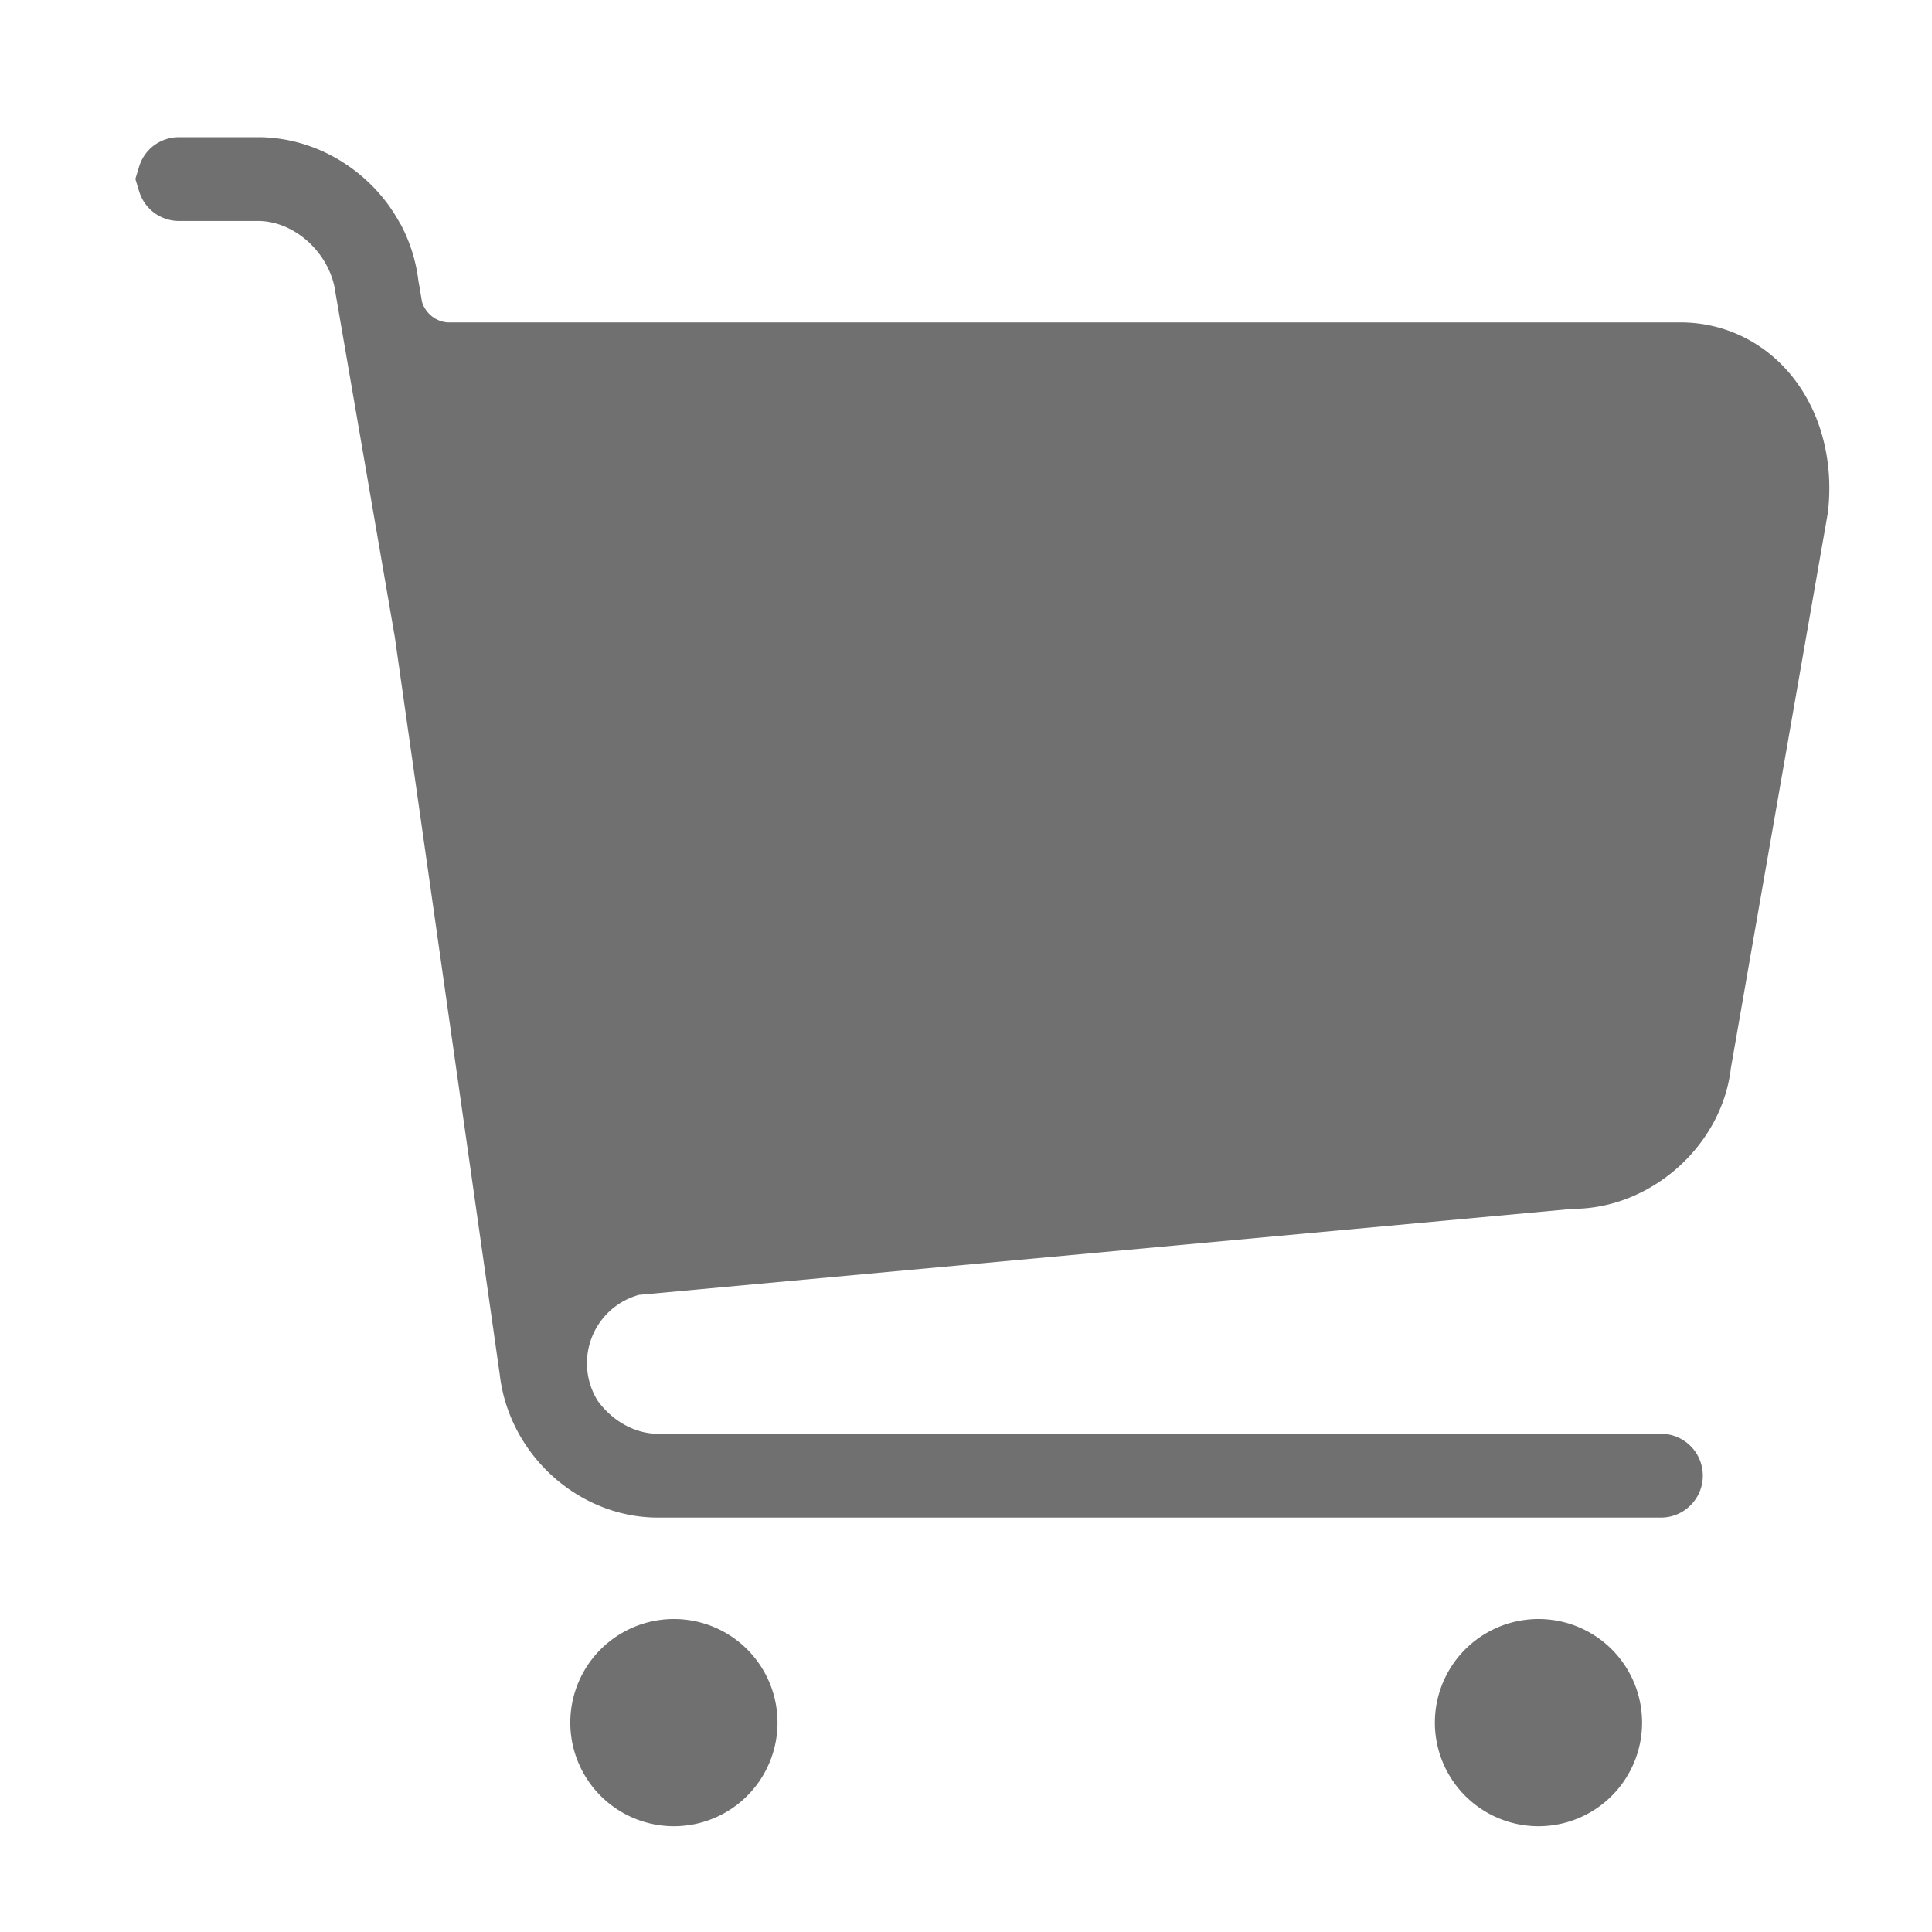 <?xml version="1.0" standalone="no"?><!DOCTYPE svg PUBLIC "-//W3C//DTD SVG 1.1//EN" "http://www.w3.org/Graphics/SVG/1.1/DTD/svg11.dtd"><svg t="1607447027146" class="icon" viewBox="0 0 1024 1024" version="1.1" xmlns="http://www.w3.org/2000/svg" p-id="3221" width="200" height="200" xmlns:xlink="http://www.w3.org/1999/xlink"><defs><style type="text/css"></style></defs><path d="M815.424 913.024m-54.912 0a0.858 0.858 0 1 0 109.824 0 0.858 0.858 0 1 0-109.824 0ZM357.184 913.024m-54.912 0a0.858 0.858 0 1 0 109.824 0 0.858 0.858 0 1 0-109.824 0ZM947.392 196.544c-14.656-16.512-34.88-25.664-56.832-25.664L350.72 170.88 343.424 170.88 341.824 170.88 323.968 170.88 237.12 170.88c-6.336-0.512-11.584-4.928-13.44-10.816L221.696 148.416c-1.28-10.432-4.48-20.288-9.216-29.312C212.032 118.464 211.648 117.76 211.264 117.056 210.56 115.776 209.792 114.56 209.024 113.28c-15.424-24.32-42.624-40.576-72.384-40.576L94.912 72.704c-9.92 0-18.432 6.336-21.248 15.808l-1.92 6.336 1.92 6.336C76.48 110.72 85.056 117.12 94.912 117.12l41.856 0c19.648 0 38.4 17.408 41.024 38.016l31.488 182.656 55.616 390.912c4.992 42.432 41.856 75.648 83.84 75.648l531.584 0c12.224 0 22.208-9.92 22.208-22.208s-9.92-22.208-22.208-22.208L348.736 759.936c-11.712 0-23.424-6.272-31.36-16.704L316.8 742.464c-3.712-5.952-5.696-12.864-5.696-19.84 0-16.448 10.496-30.912 26.176-35.904l1.088-0.384 495.296-45.632c41.152 0 78.656-33.152 83.648-73.92l0.064-0.512 51.456-294.656C972.16 243.008 964.352 215.68 947.392 196.544z" p-id="3222" fill="#707070"></path></svg>